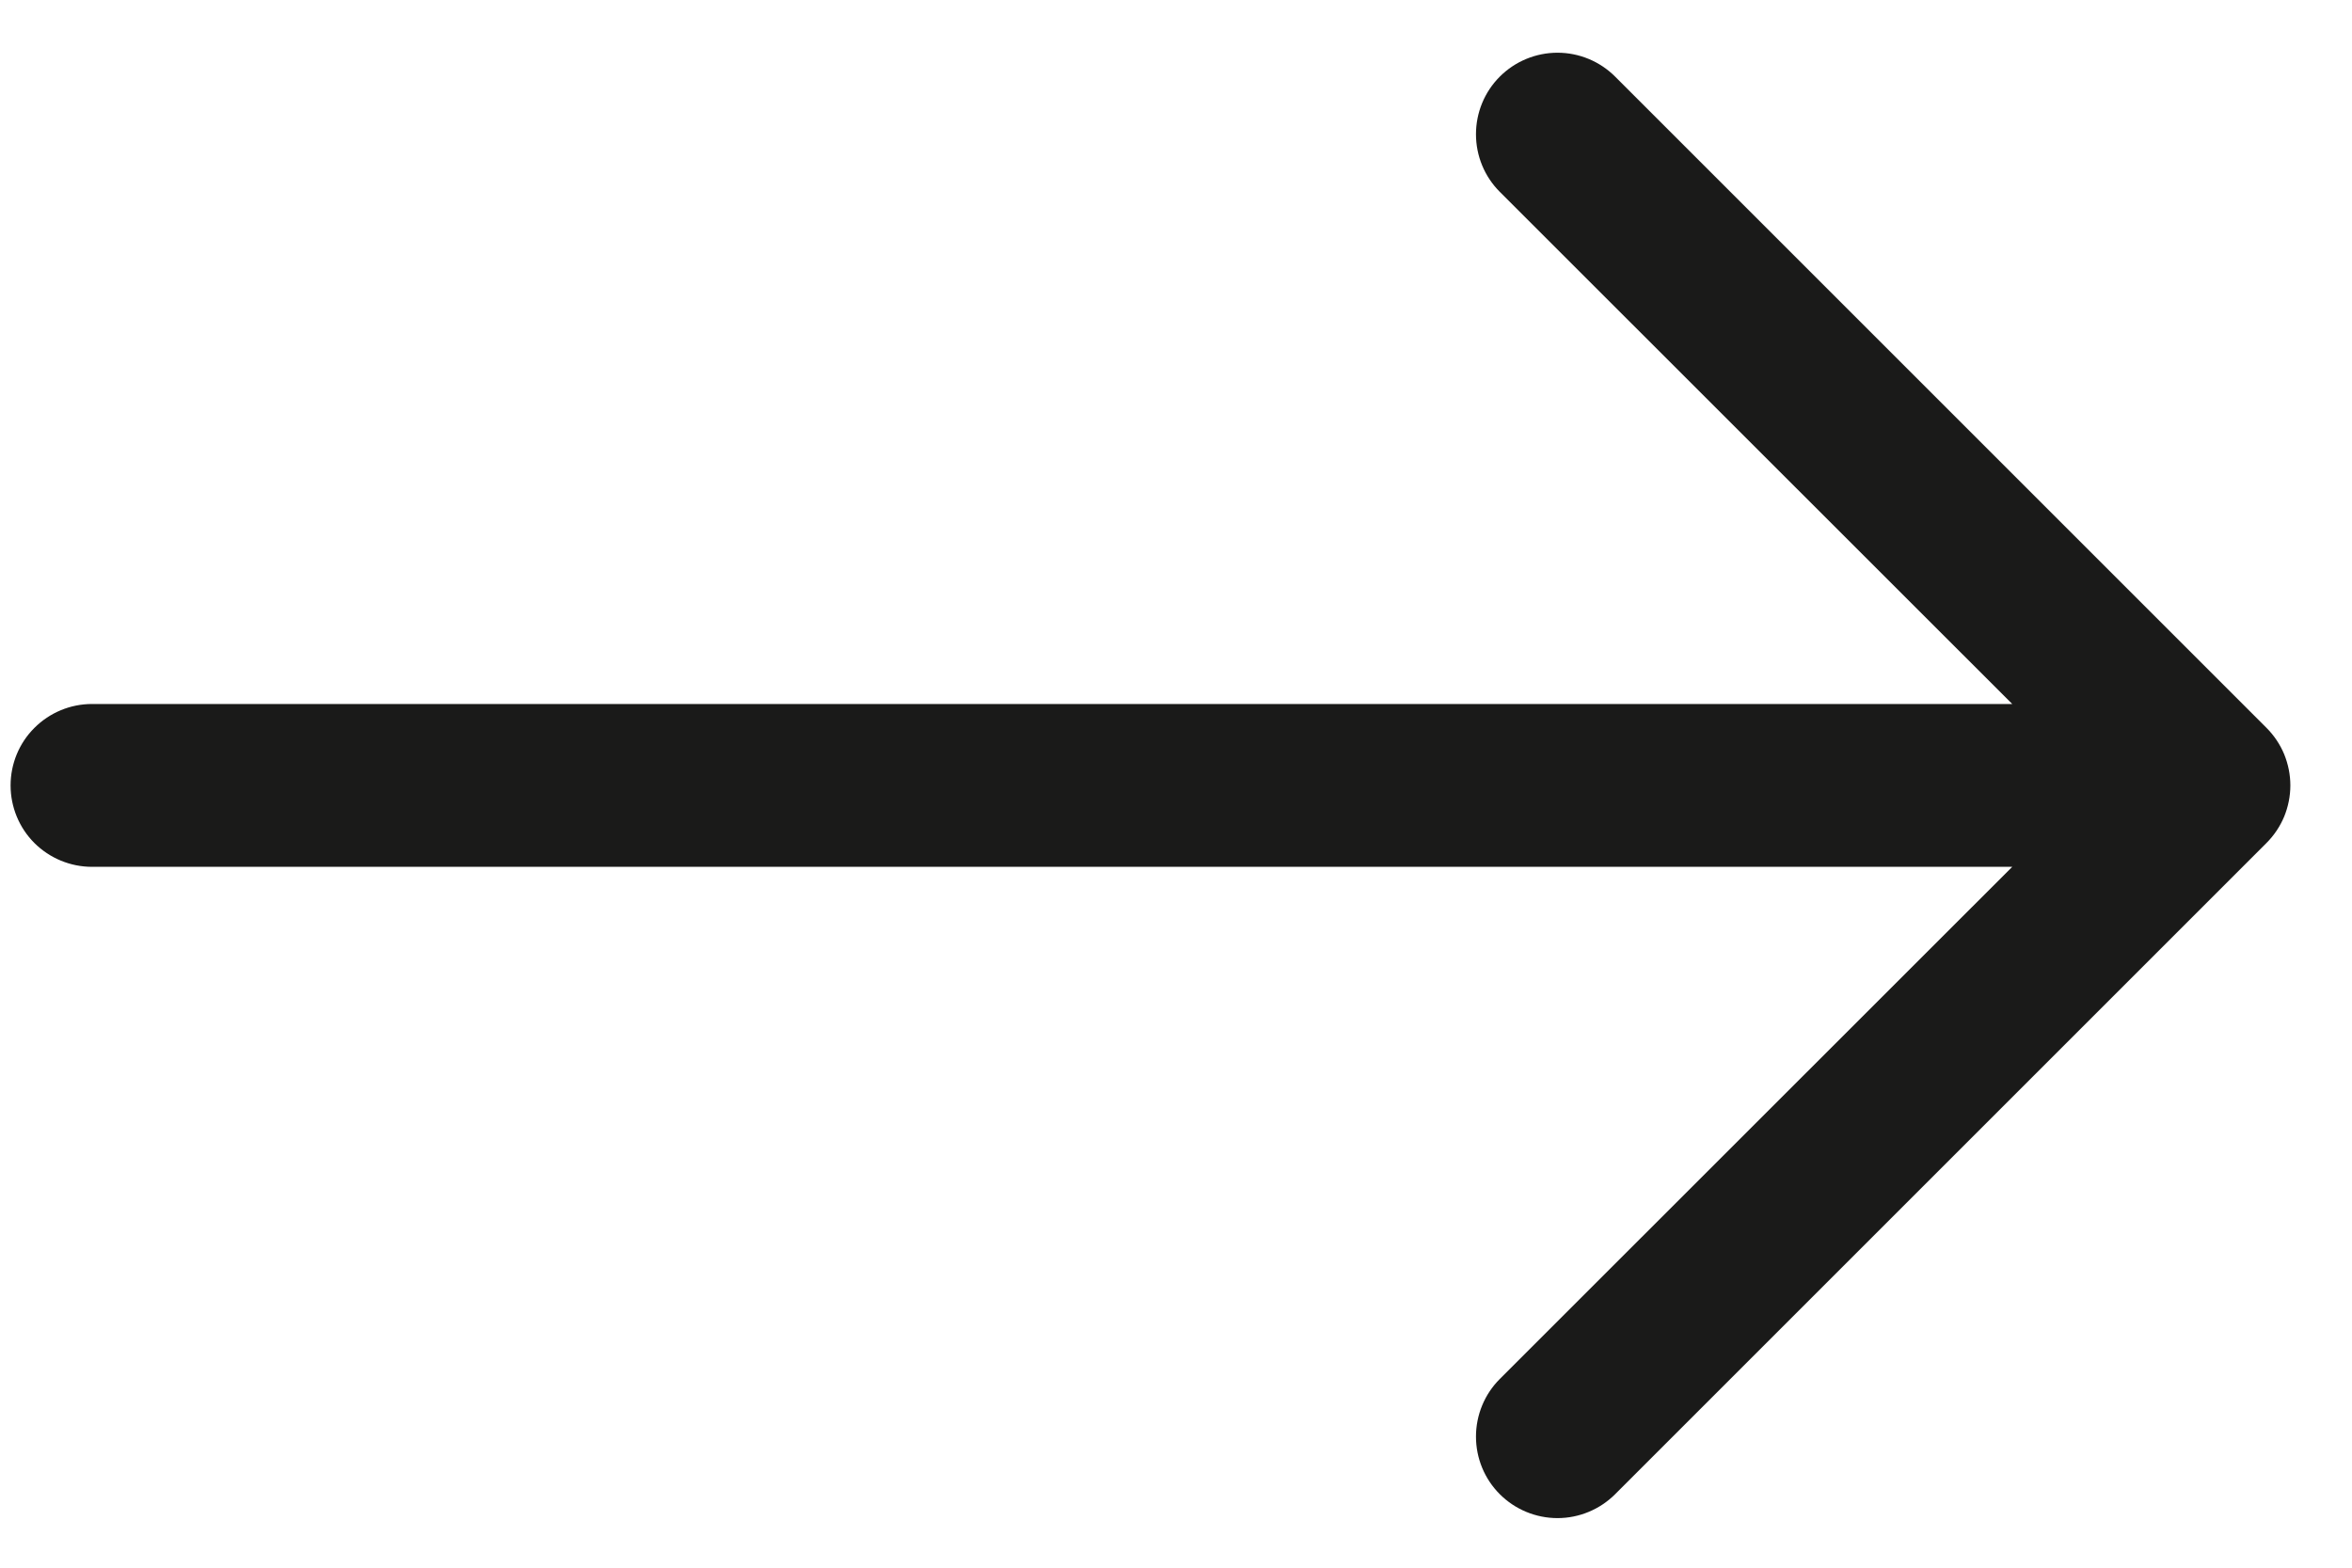 <svg width="24" height="16" viewBox="0 0 24 16" fill="none" xmlns="http://www.w3.org/2000/svg">
<path fill-rule="evenodd" clip-rule="evenodd" d="M0.108 8.016C0.108 7.796 0.195 7.584 0.351 7.429C0.507 7.273 0.718 7.185 0.939 7.185H20.533L15.304 1.958C15.148 1.802 15.061 1.591 15.061 1.37C15.061 1.149 15.148 0.938 15.304 0.782C15.46 0.626 15.672 0.538 15.893 0.538C16.113 0.538 16.325 0.626 16.481 0.782L23.127 7.428C23.204 7.505 23.266 7.597 23.308 7.698C23.349 7.799 23.371 7.907 23.371 8.016C23.371 8.125 23.349 8.234 23.308 8.334C23.266 8.435 23.204 8.527 23.127 8.604L16.481 15.25C16.325 15.406 16.113 15.494 15.893 15.494C15.672 15.494 15.46 15.406 15.304 15.25C15.148 15.094 15.061 14.883 15.061 14.662C15.061 14.442 15.148 14.23 15.304 14.074L20.533 8.847H0.939C0.718 8.847 0.507 8.759 0.351 8.604C0.195 8.448 0.108 8.236 0.108 8.016Z" fill="#1A1A19"/>
</svg>
